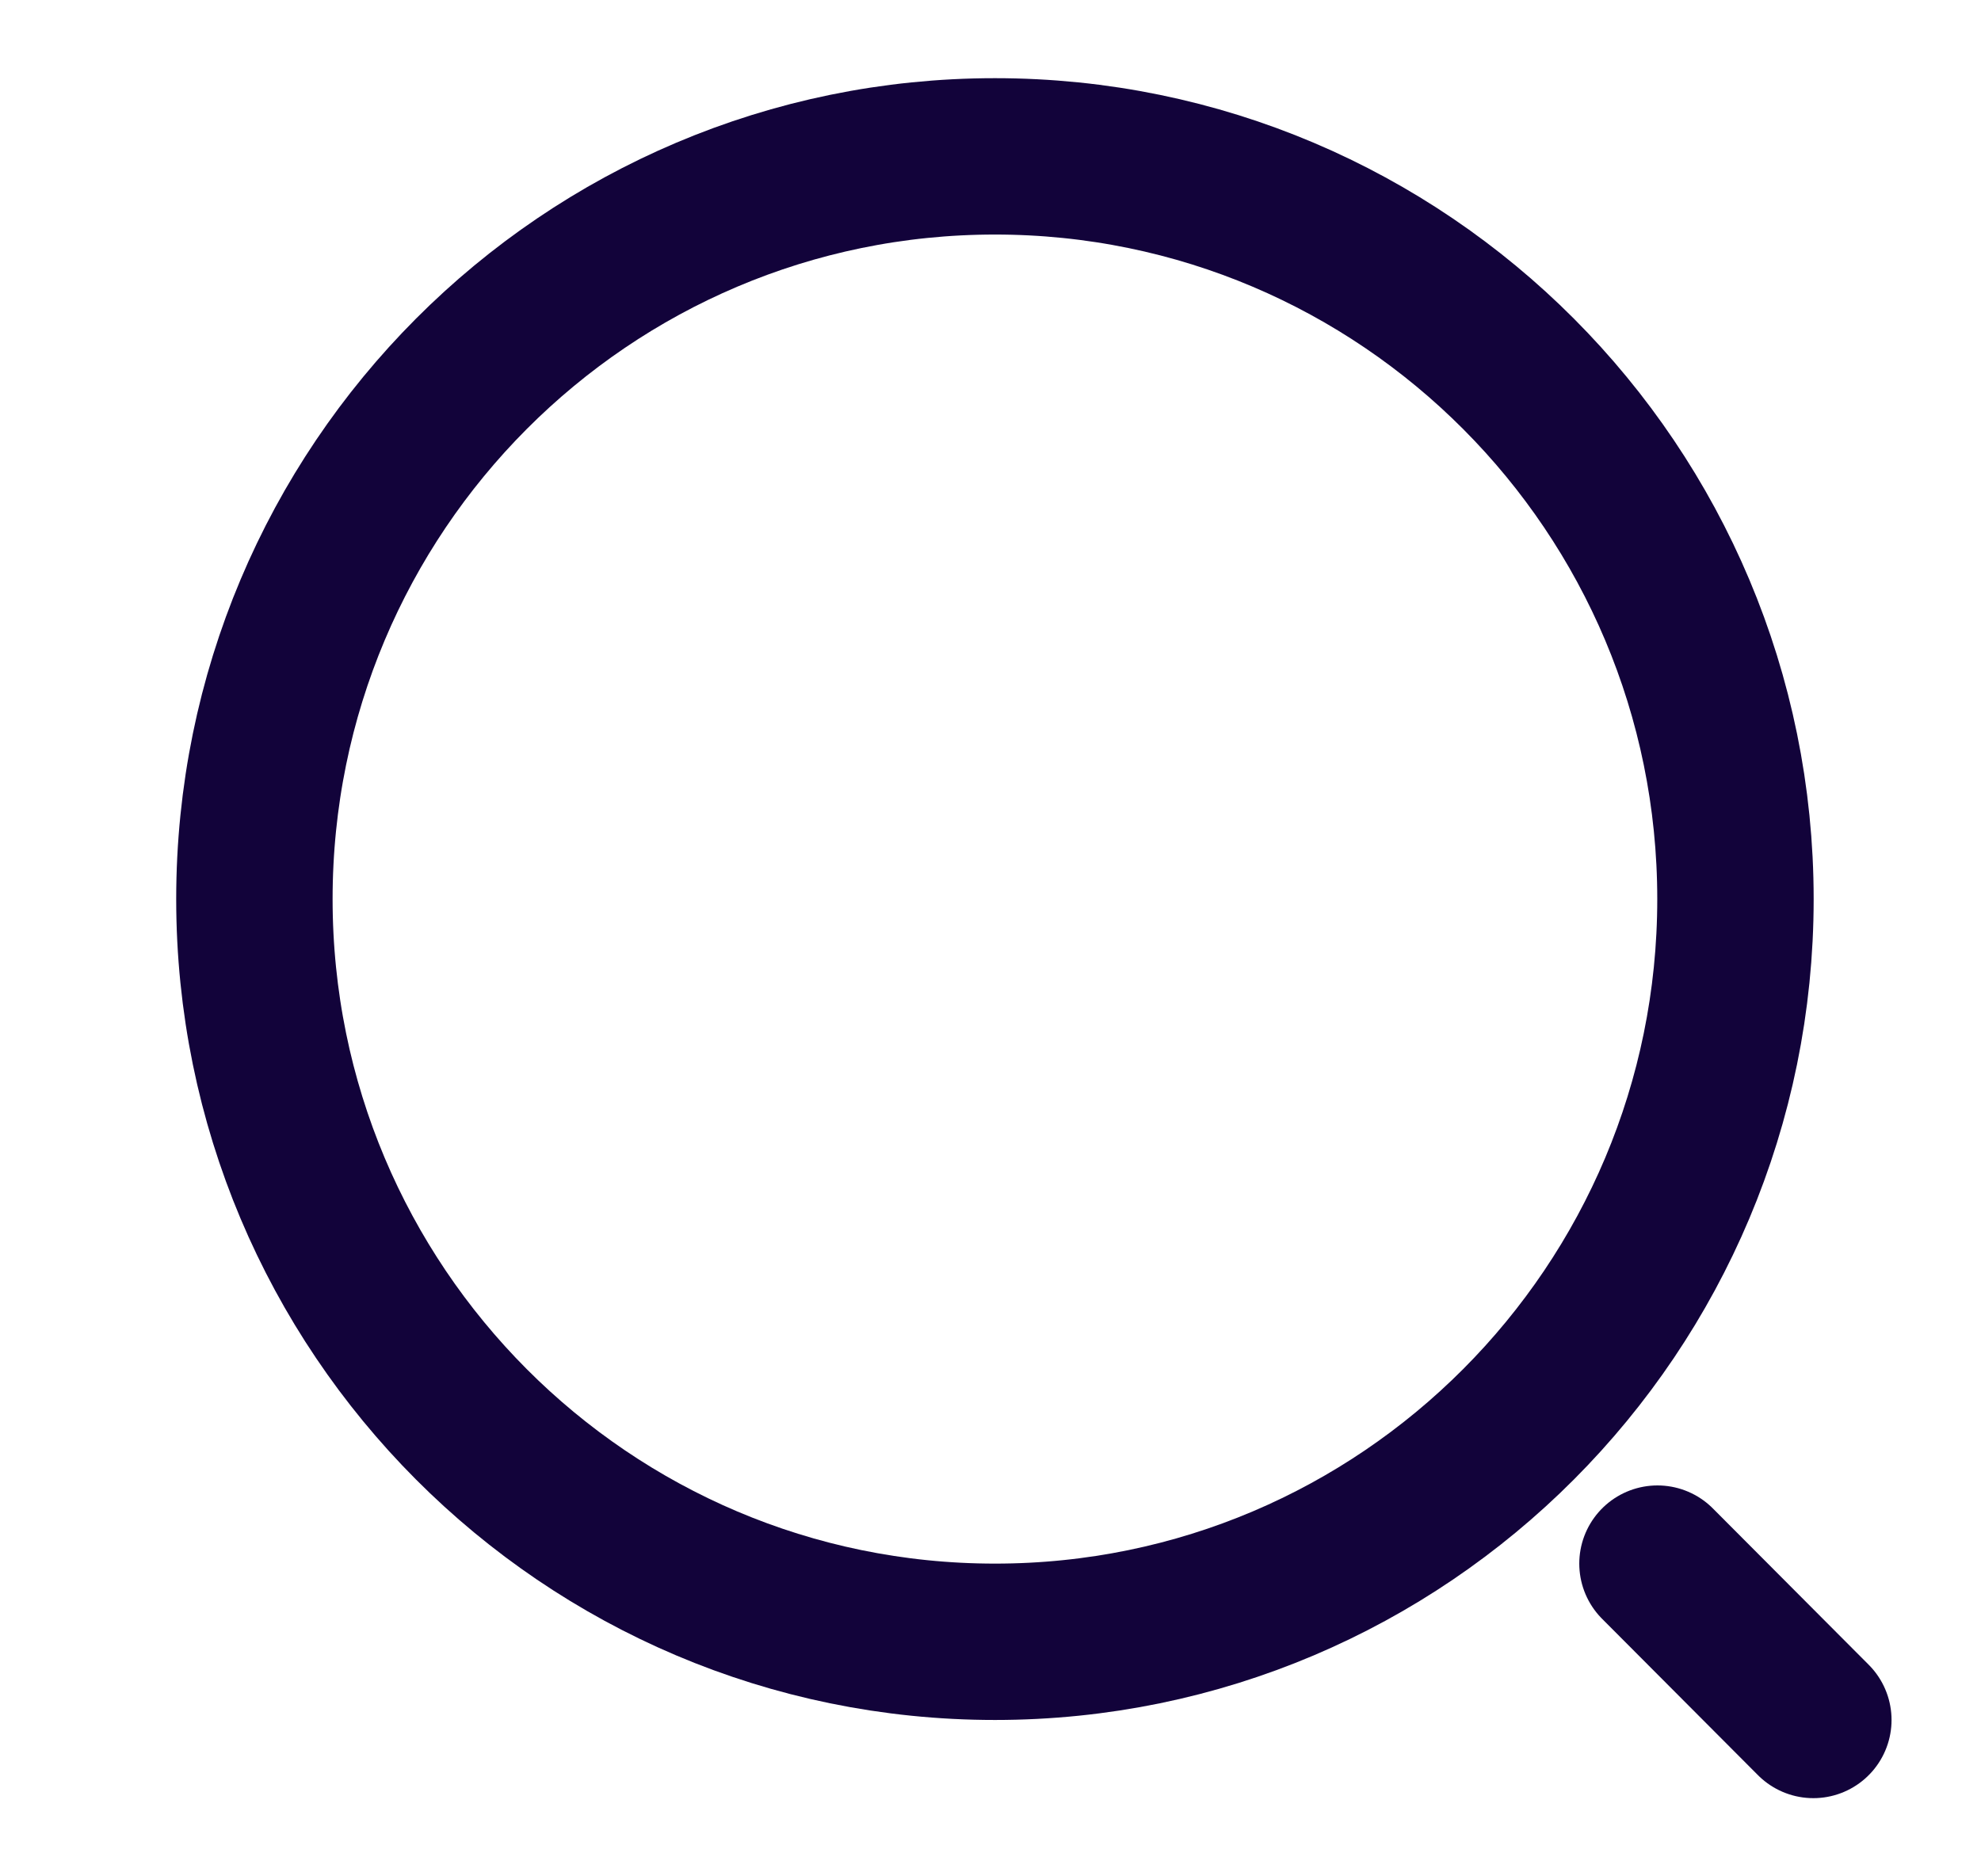 <svg width="19" height="18" viewBox="0 0 19 18" fill="none" xmlns="http://www.w3.org/2000/svg">
<path d="M9.543 15.75C13.465 15.75 16.645 12.56 16.645 8.625C16.645 4.69 13.465 1.5 9.543 1.5C5.62 1.5 2.44 4.69 2.44 8.625C2.44 12.56 5.62 15.75 9.543 15.75Z" stroke="#12033A" stroke-width="1.5" stroke-linecap="round" stroke-linejoin="round"/>
<path d="M17.392 16.5L15.897 15" stroke="#12033A" stroke-width="1.5" stroke-linecap="round" stroke-linejoin="round"/>
</svg>
